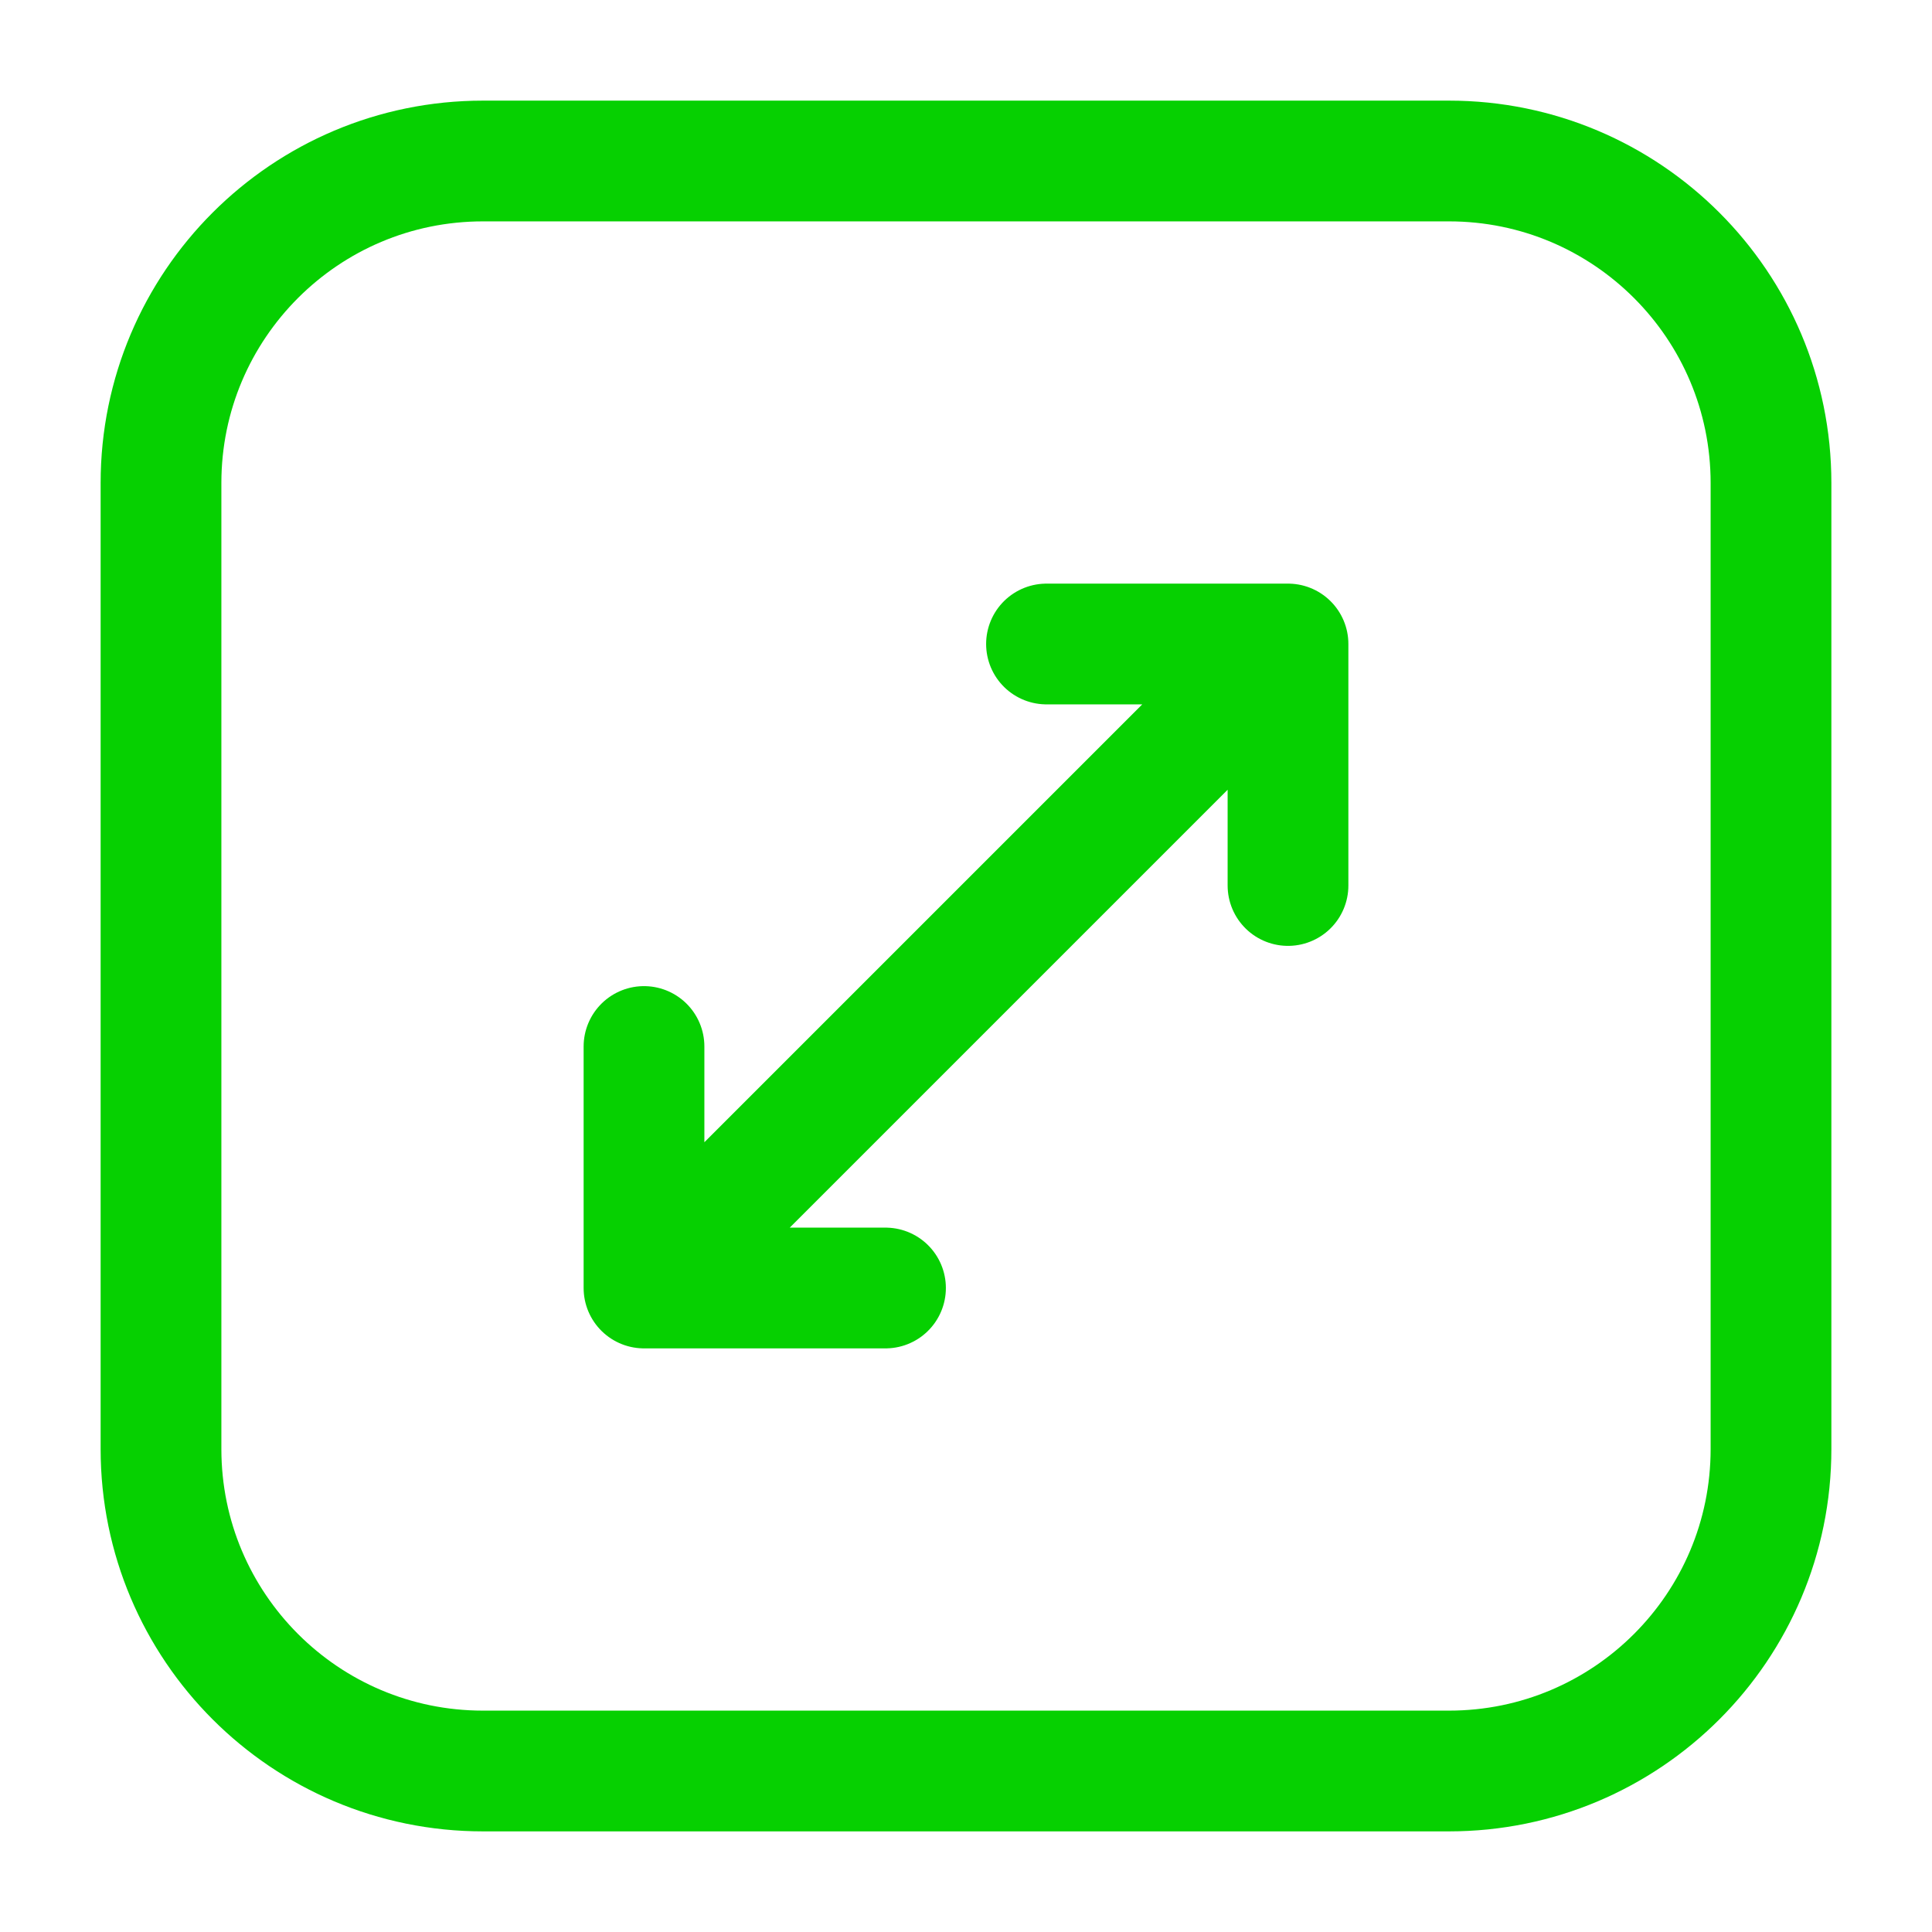 <svg width="24" height="24" viewBox="0 0 24 24" fill="none" xmlns="http://www.w3.org/2000/svg">
<path d="M6 2H18C20.209 2 22 3.791 22 6V18C22 20.209 20.209 22 18 22H6C3.791 22 2 20.209 2 18V6C2 3.791 3.791 2 6 2Z" stroke="#06D001" stroke-width="1.5" stroke-linecap="round" stroke-linejoin="round"/>
<path d="M13 8H16M16 8V11M16 8L8 16M8 16V13M8 16H11" stroke="#06D001" stroke-width="1.5" stroke-linecap="round" stroke-linejoin="round"/>
</svg>
